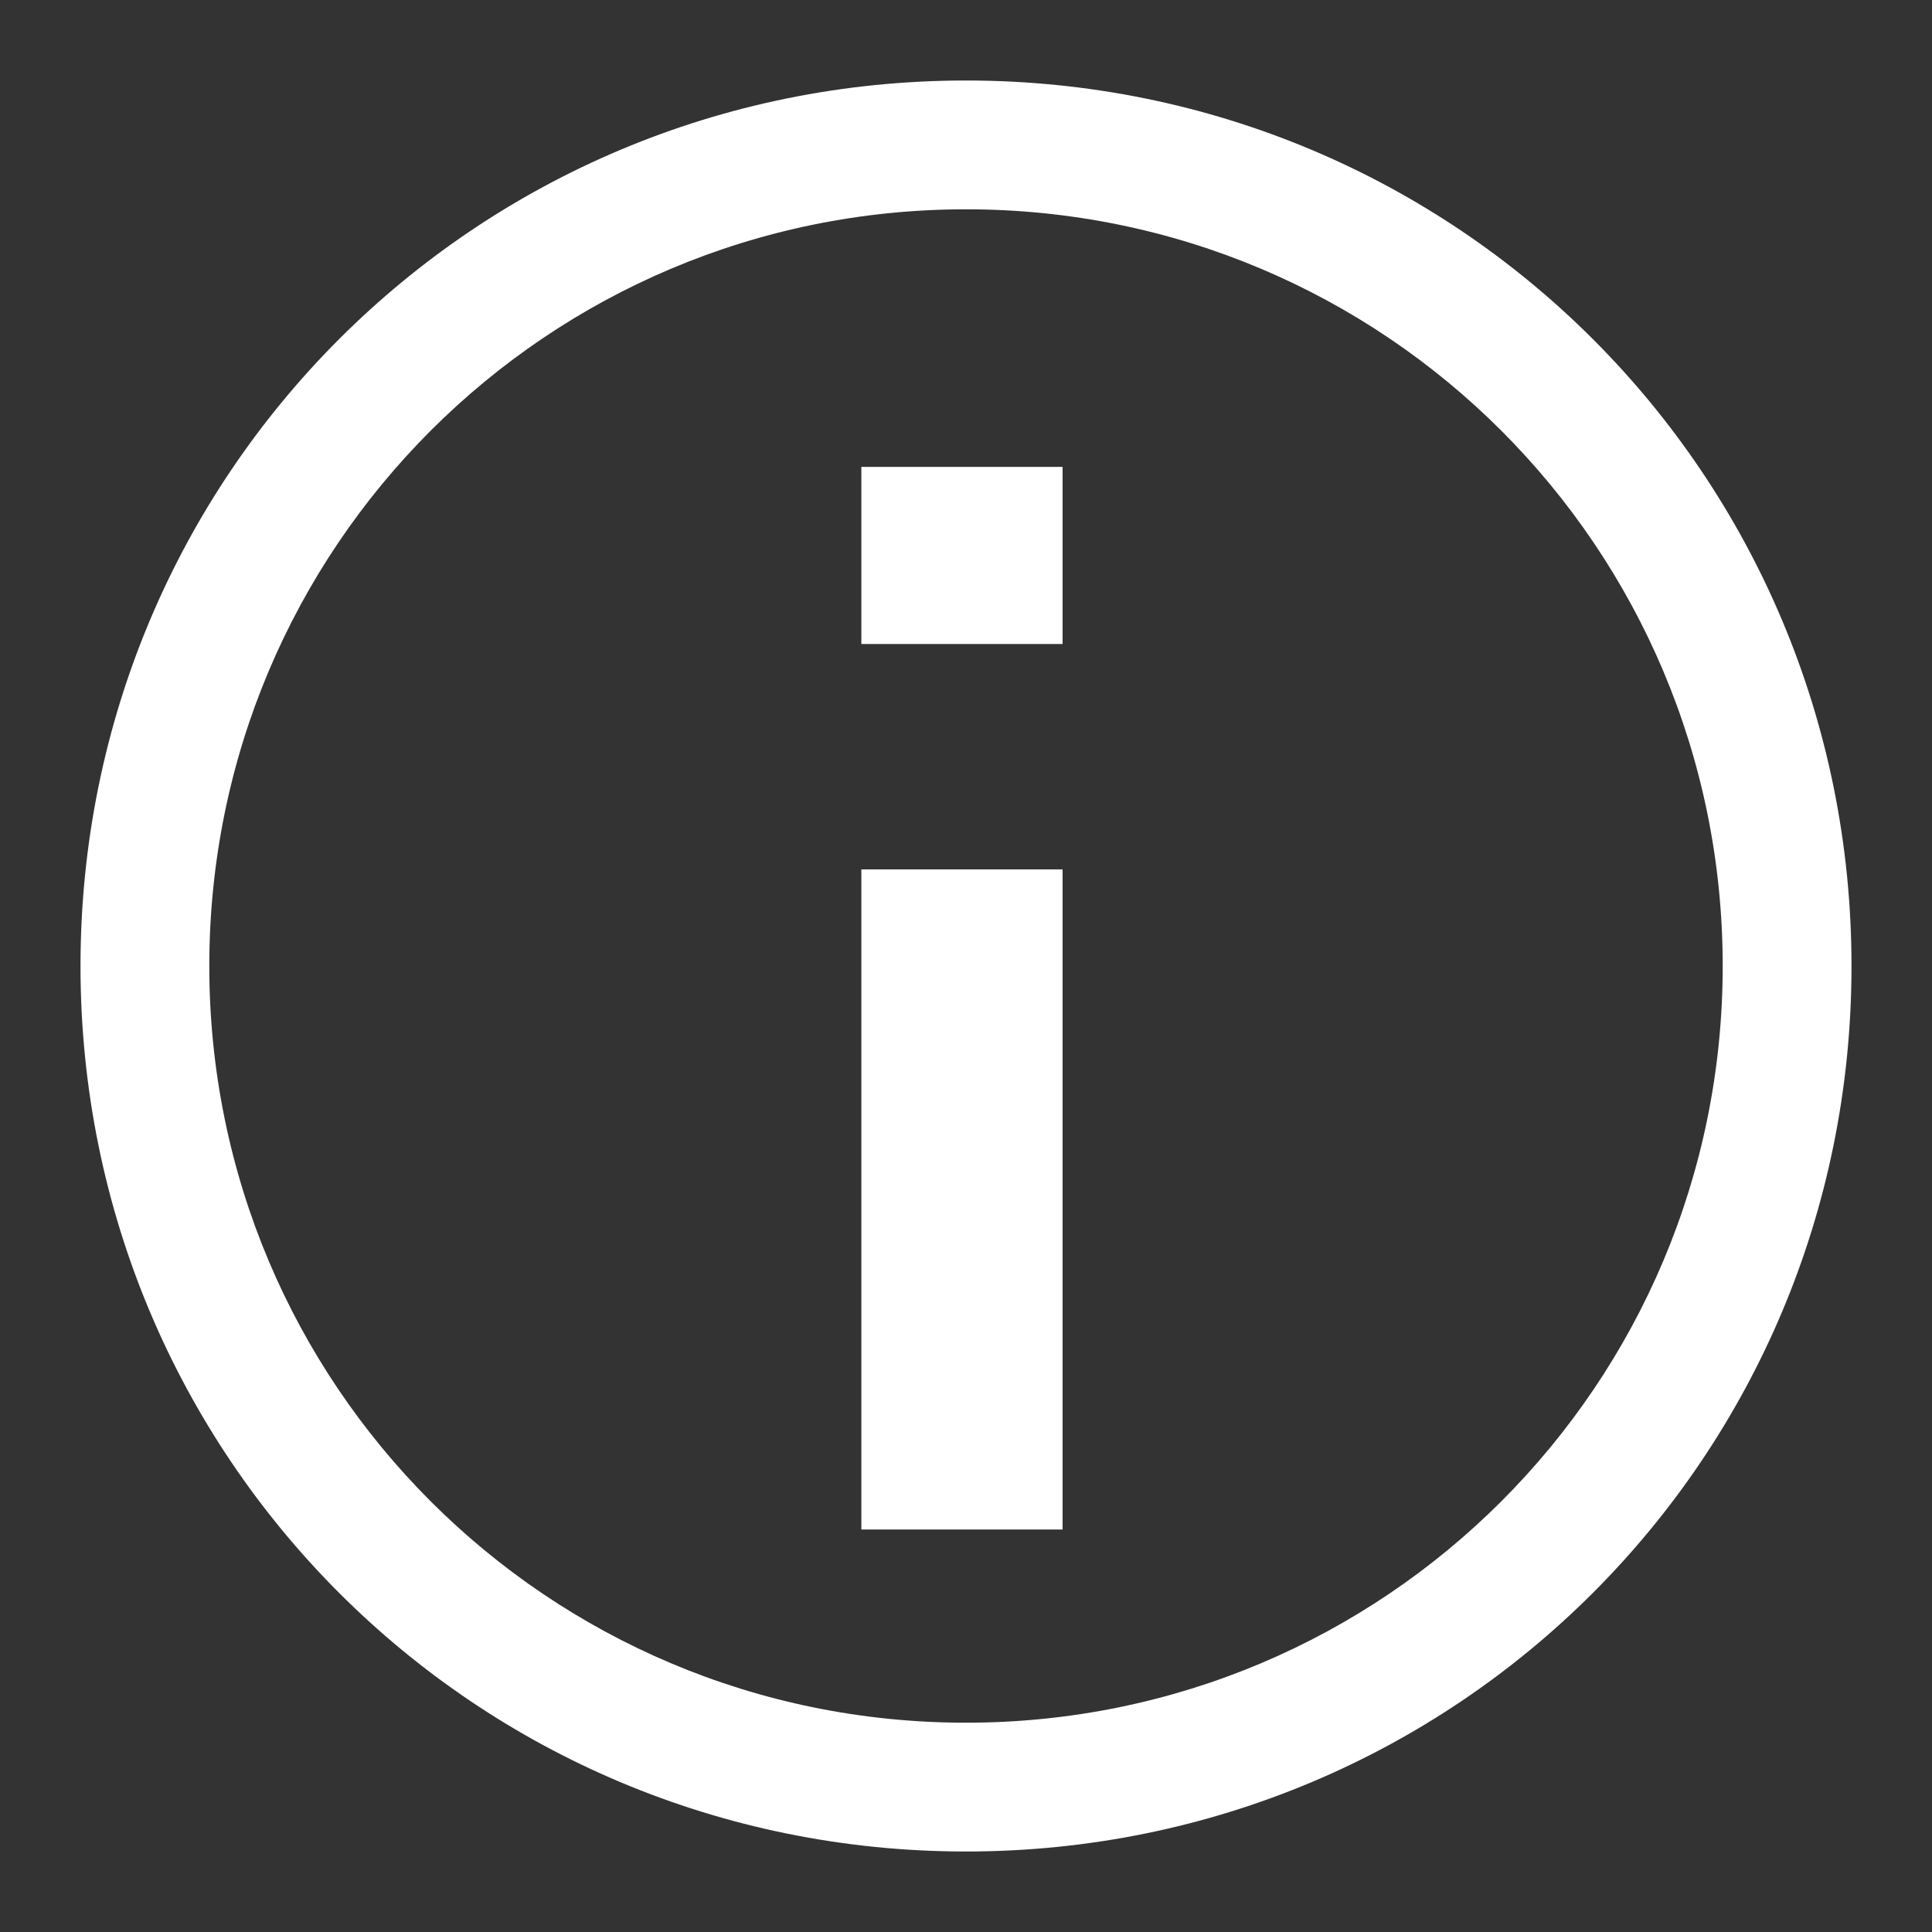 <?xml version="1.0" encoding="utf-8"?>
<!-- Generator: Adobe Illustrator 23.0.6, SVG Export Plug-In . SVG Version: 6.00 Build 0)  -->
<svg version="1.1" id="Layer_1" xmlns="http://www.w3.org/2000/svg" xmlns:xlink="http://www.w3.org/1999/xlink" x="0px" y="0px"
	 viewBox="0 0 24 24" style="enable-background:new 0 0 24 24;" xml:space="preserve">
<rect x="0" y="0" width="24" height="24" fill="#333333" stroke="none"/>
<style type="text/css">
	.st0{fill:#FFFFFF;}
</style>
<g>
	<g>
		<path class="st0" d="M12,23C5.9,23,1,18.1,1,12C1,5.9,5.9,1,12,1c6.1,0,11,4.9,11,11C23,18.1,18.1,23,12,23z M12,2.6
			c-5.2,0-9.4,4.2-9.4,9.4c0,5.2,4.2,9.4,9.4,9.4c5.2,0,9.4-4.2,9.4-9.4C21.4,6.8,17.2,2.6,12,2.6z"/>
	</g>
	<g>
		<rect x="10.7" y="10.8" class="st0" width="2.5" height="8.2"/>
	</g>
	<g>
		<rect x="10.7" y="5.8" class="st0" width="2.5" height="2.2"/>
	</g>
</g>
</svg>
